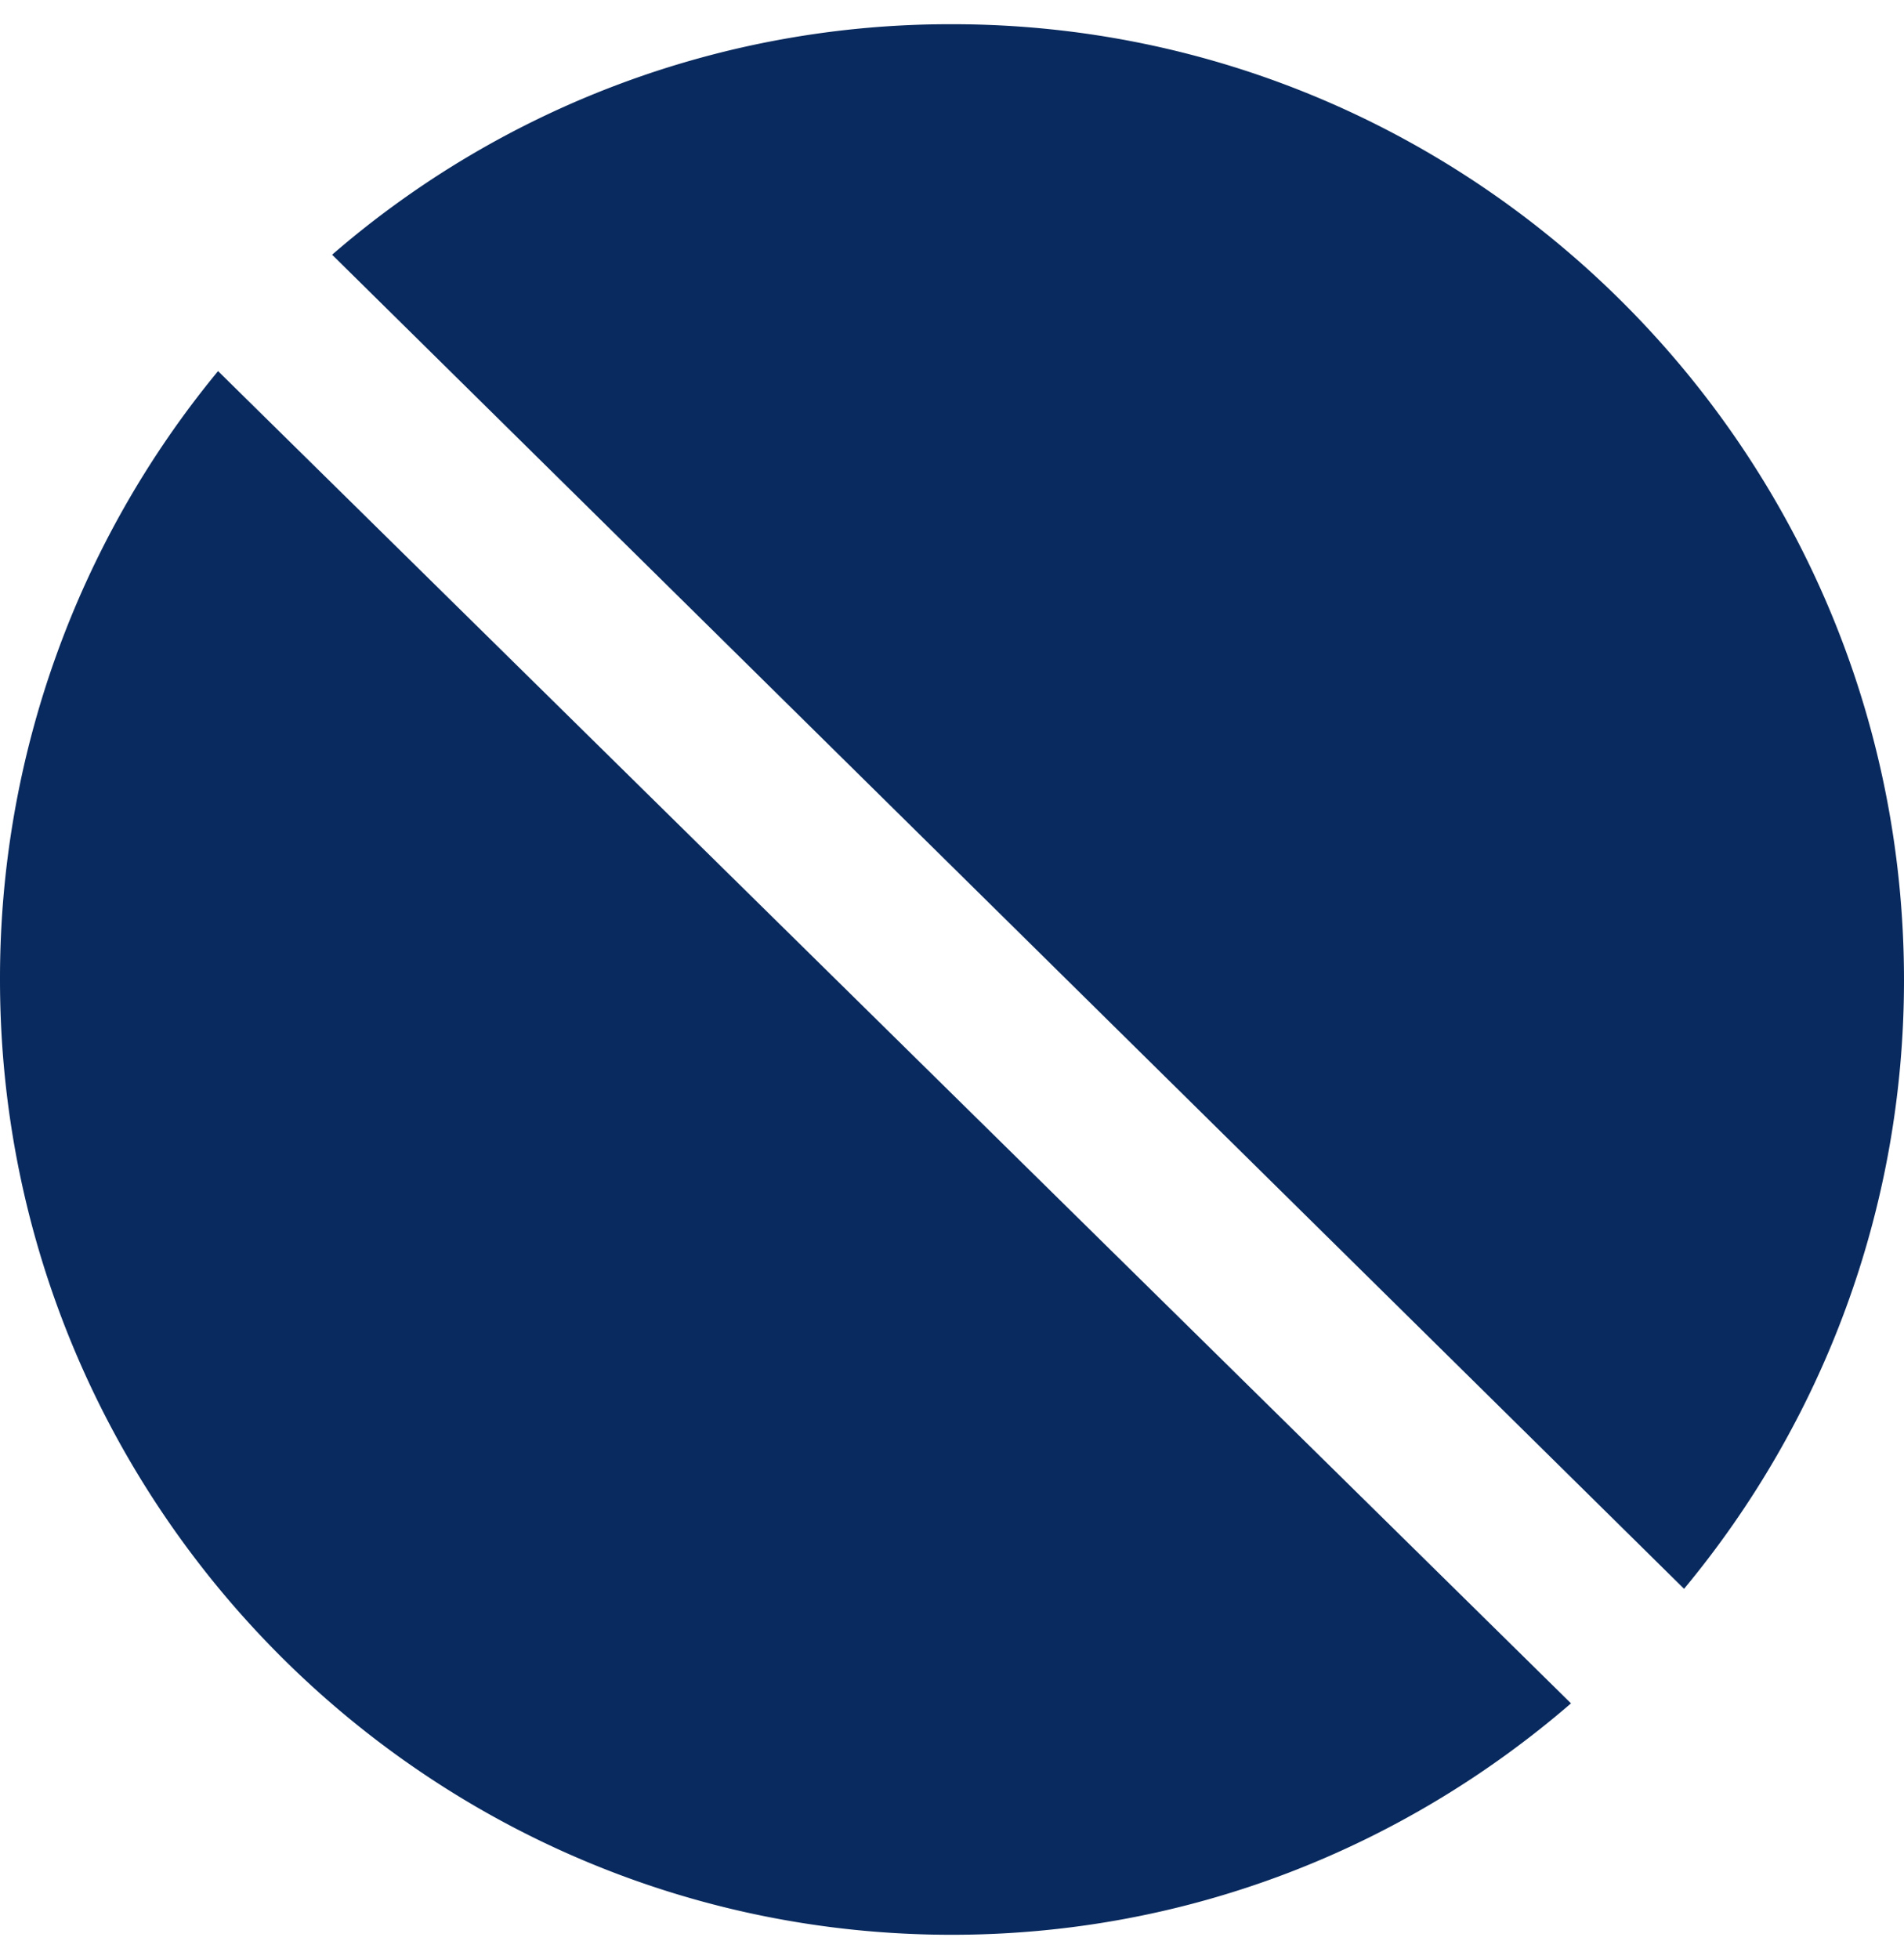 <svg width="70" height="72" fill="none" xmlns="http://www.w3.org/2000/svg"><path d="M8.017 13.637l49.74 48.957c-6.122 5.287-14.053 8.504-22.766 8.504C15.687 71.098 0 55.342 0 36.003a35.047 35.047 0 018.017-22.366zM34.991.89A34.702 34.702 0 0012.21 9.36l49.704 49.025C66.957 52.315 70 44.507 70 36.02 70 16.63 54.278.89 35.009.89h-.018z" fill="#092A5E"/></svg>
